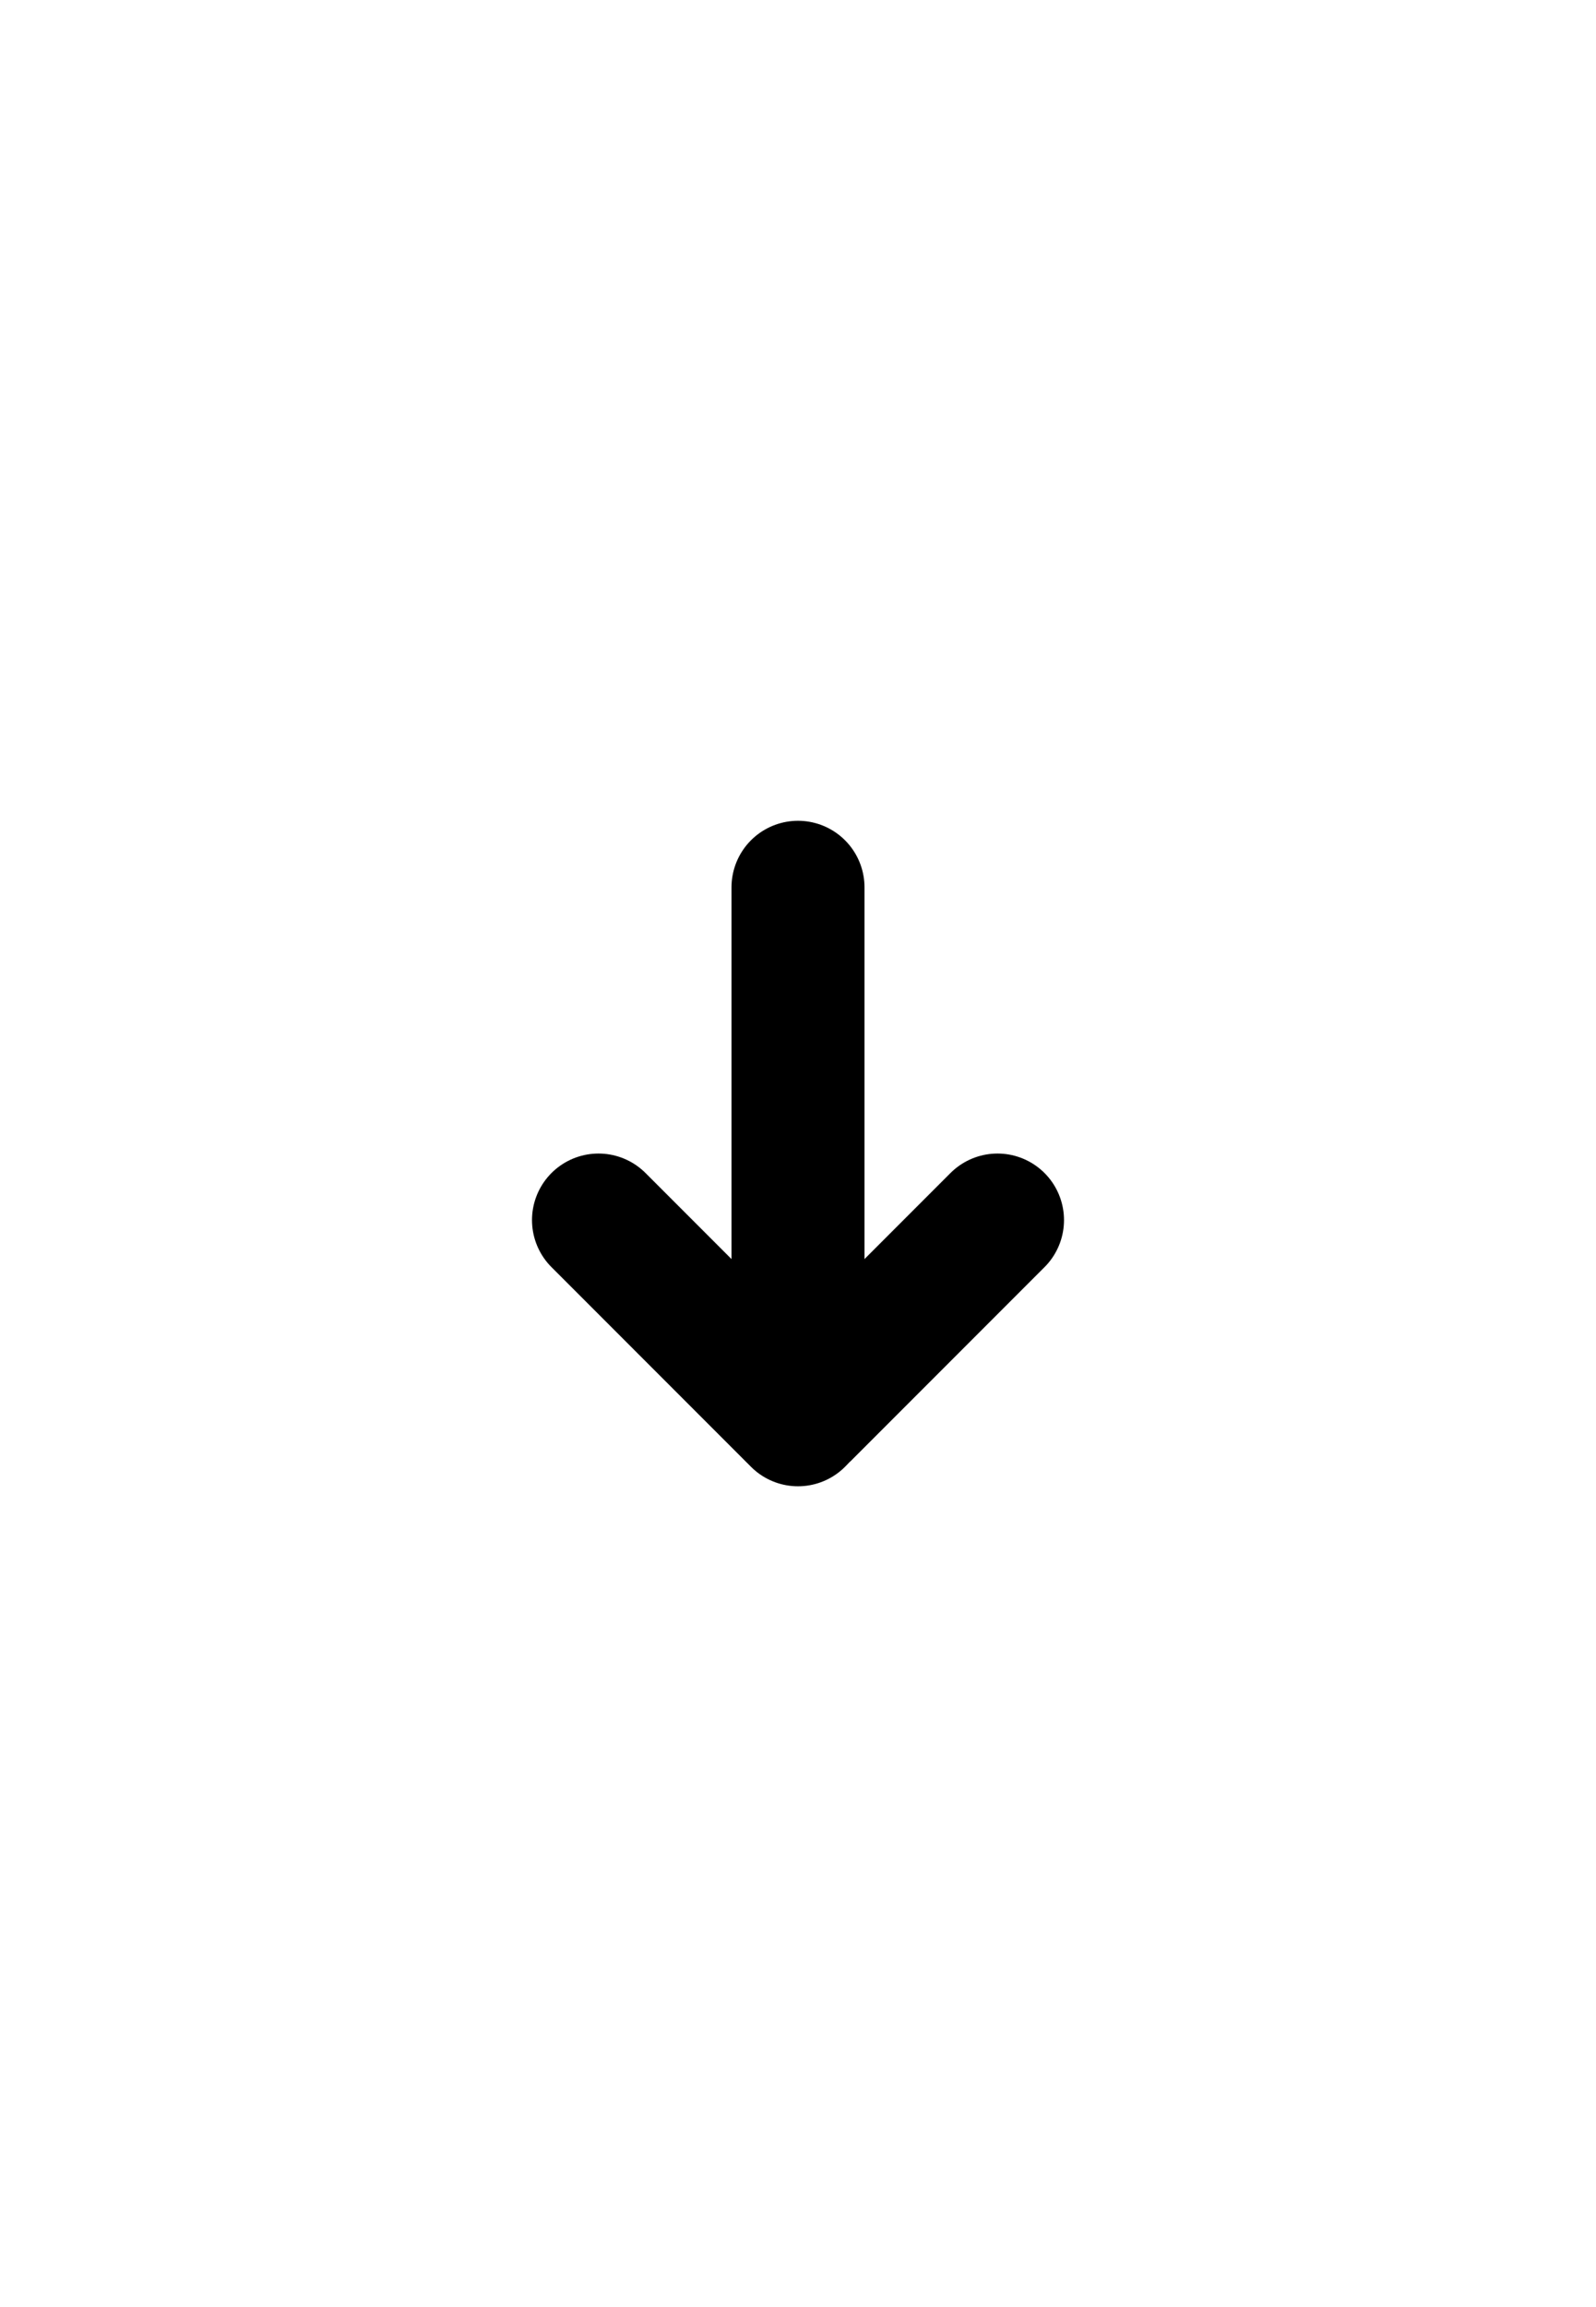 <svg viewBox="0 0 24 24" fill="none" xmlns="http://www.w3.org/2000/svg" width="90" height="130">
  <path d="M12 16L12 8" stroke="#000" stroke-width="2" stroke-linecap="round" stroke-linejoin="round"></path>
  <path d="M9 13L11.913 15.913V15.913C11.961 15.961 12.039 15.961 12.087 15.913V15.913L15 13" stroke="#000" stroke-width="2" stroke-linecap="round" stroke-linejoin="round"></path>
</svg>